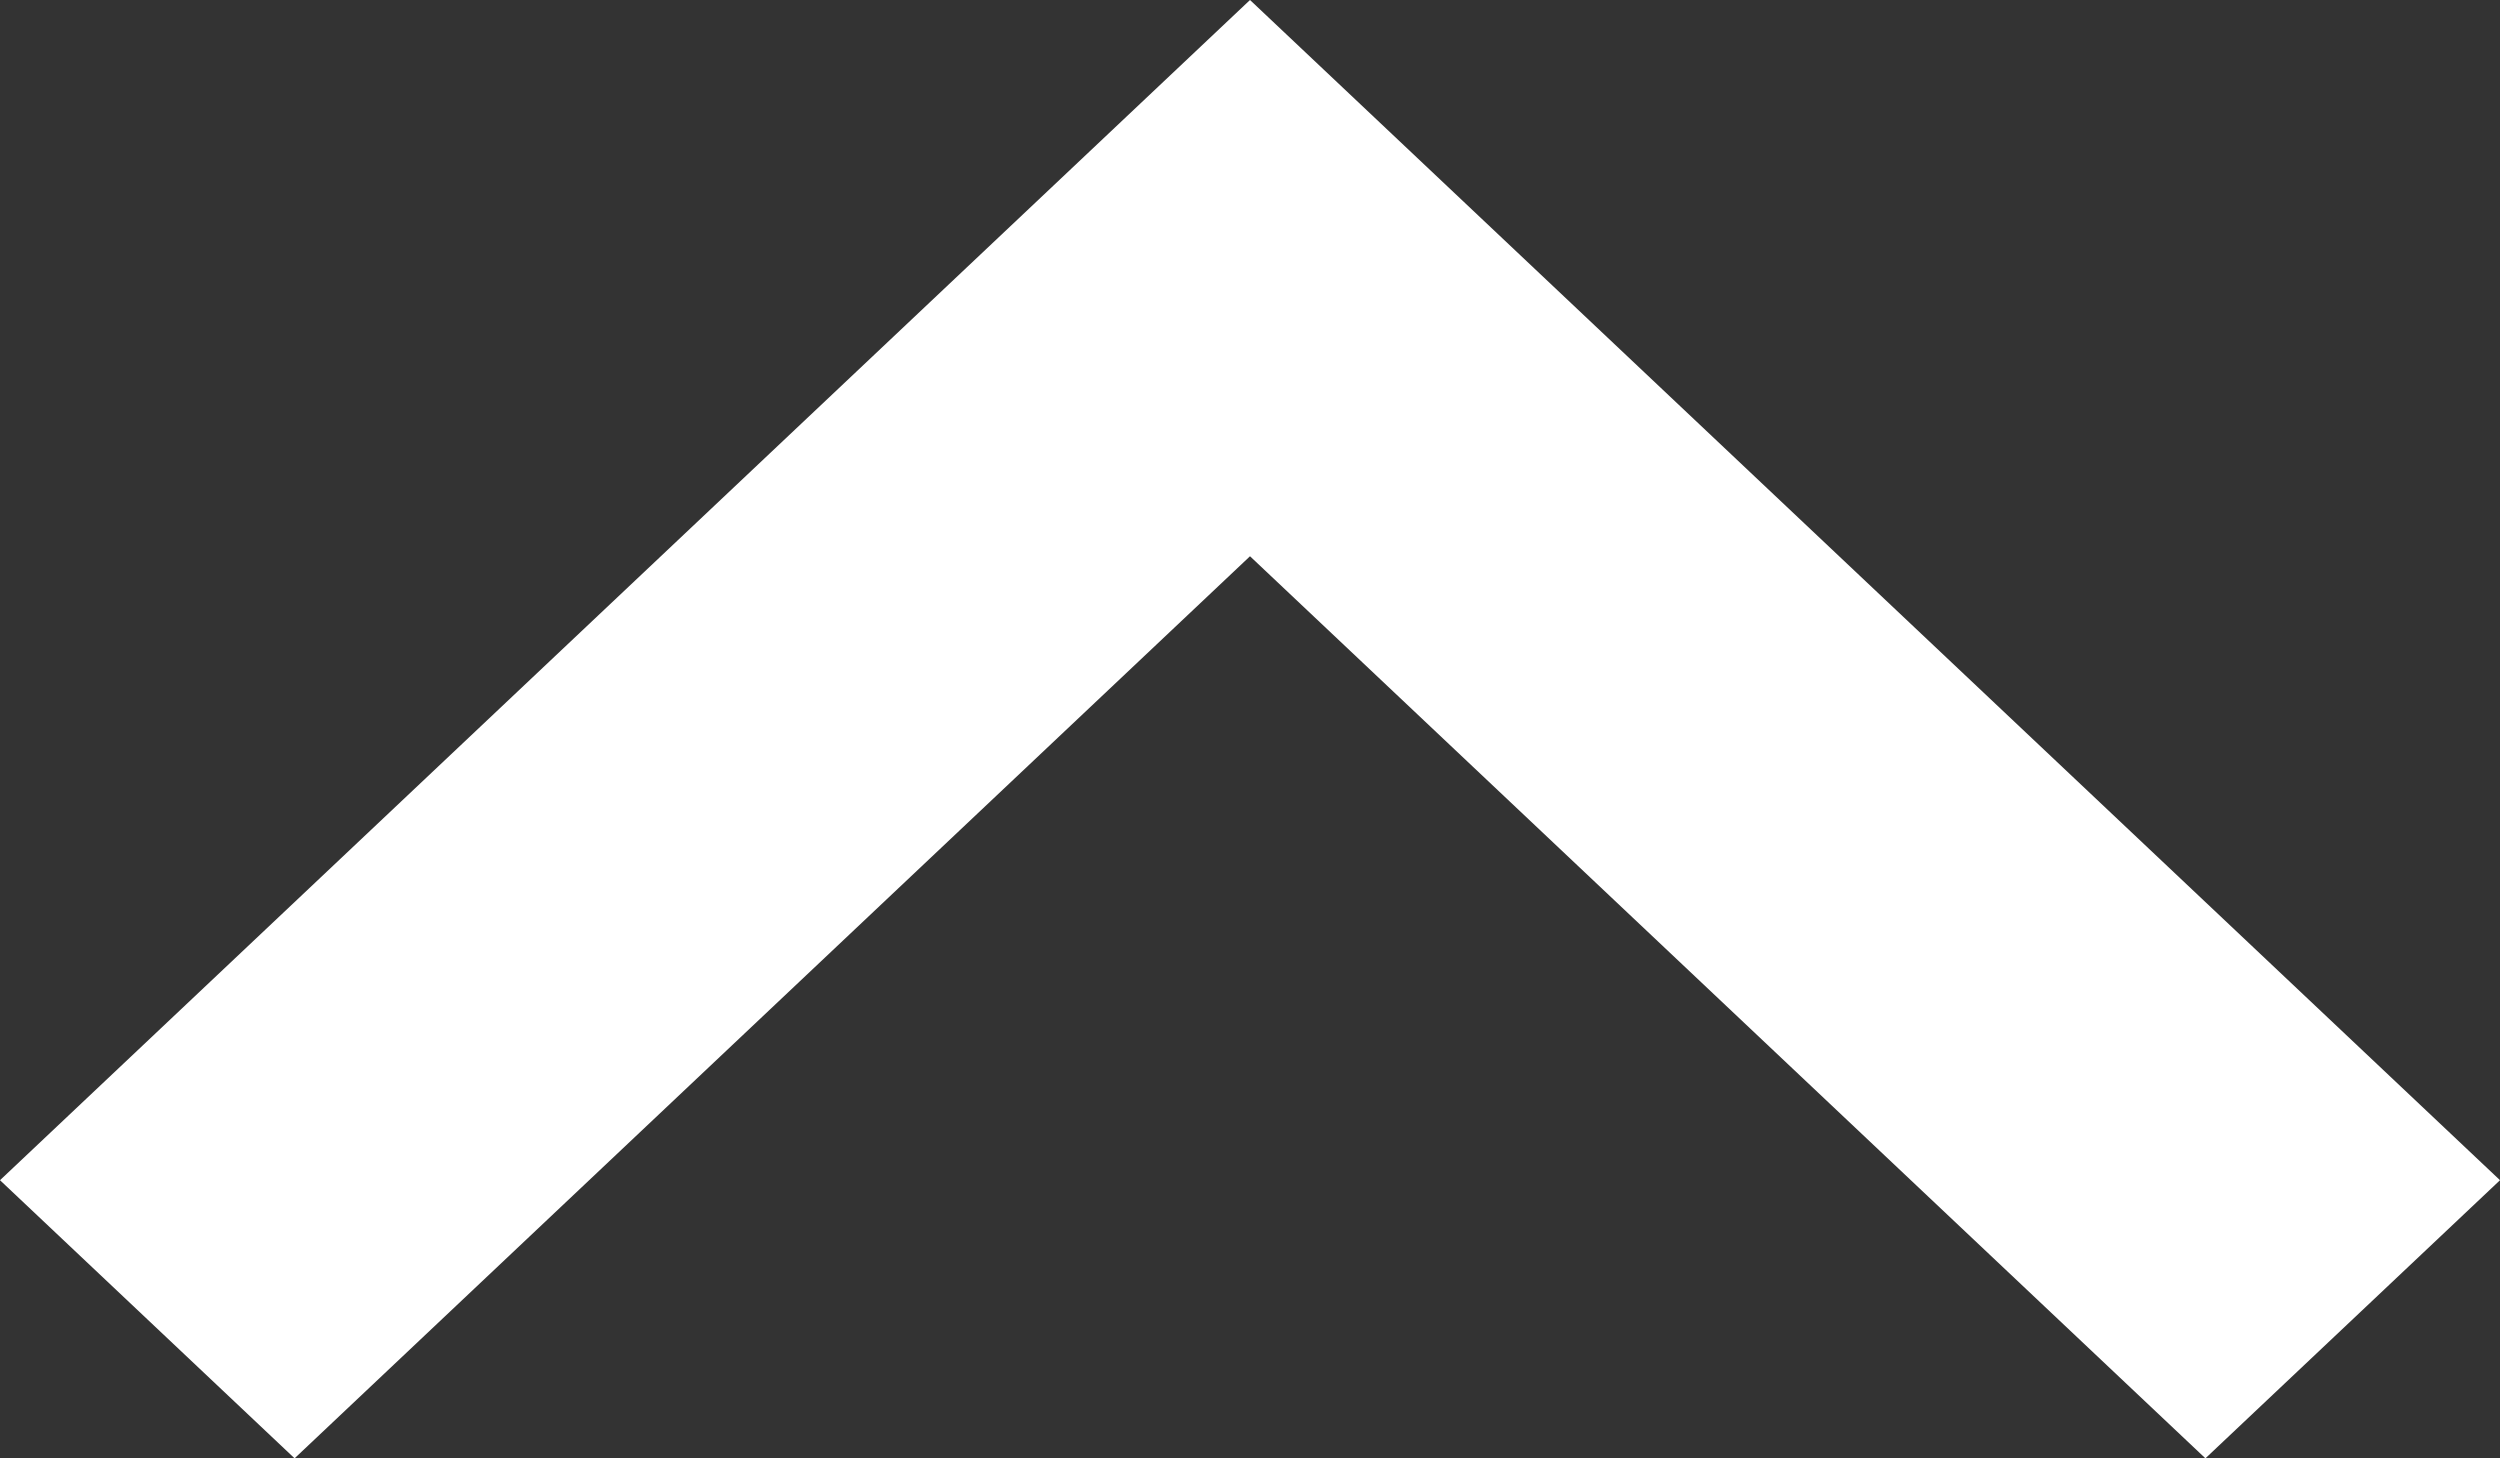 <?xml version="1.0" encoding="UTF-8"?>
<svg width="12px" height="7px" viewBox="0 0 12 7" version="1.1" xmlns="http://www.w3.org/2000/svg" xmlns:xlink="http://www.w3.org/1999/xlink">
    <rect x="0" y="0" width="12" height="7" fill="#333333" stroke="none"/>
    <!-- Generator: Sketch 55 (78076) - https://sketchapp.com -->
    <title>Collapse-accordion</title>
    <desc>Created with Sketch.</desc>
    <g id="Admin" stroke="none" stroke-width="1" fill="none" fill-rule="evenodd">
        <g id="admin-edit-whatsnew-4" transform="translate(-1377, -359)" fill="#FFFFFF">
            <g id="Group-17" transform="translate(221, 257)">
                <g id="Group-15">
                    <g id="Group-14" transform="translate(0, 16)">
                        <g id="Group-19" transform="translate(1057, 0)">
                            <polygon id="Collapse-accordion" transform="translate(105, 89.5) scale(1, -1) translate(-105, -89.5) " points="109.586 86 111 87.335 105 93 99 87.335 100.414 86 105 90.33"></polygon>
                        </g>
                    </g>
                </g>
            </g>
        </g>
    </g>
</svg>